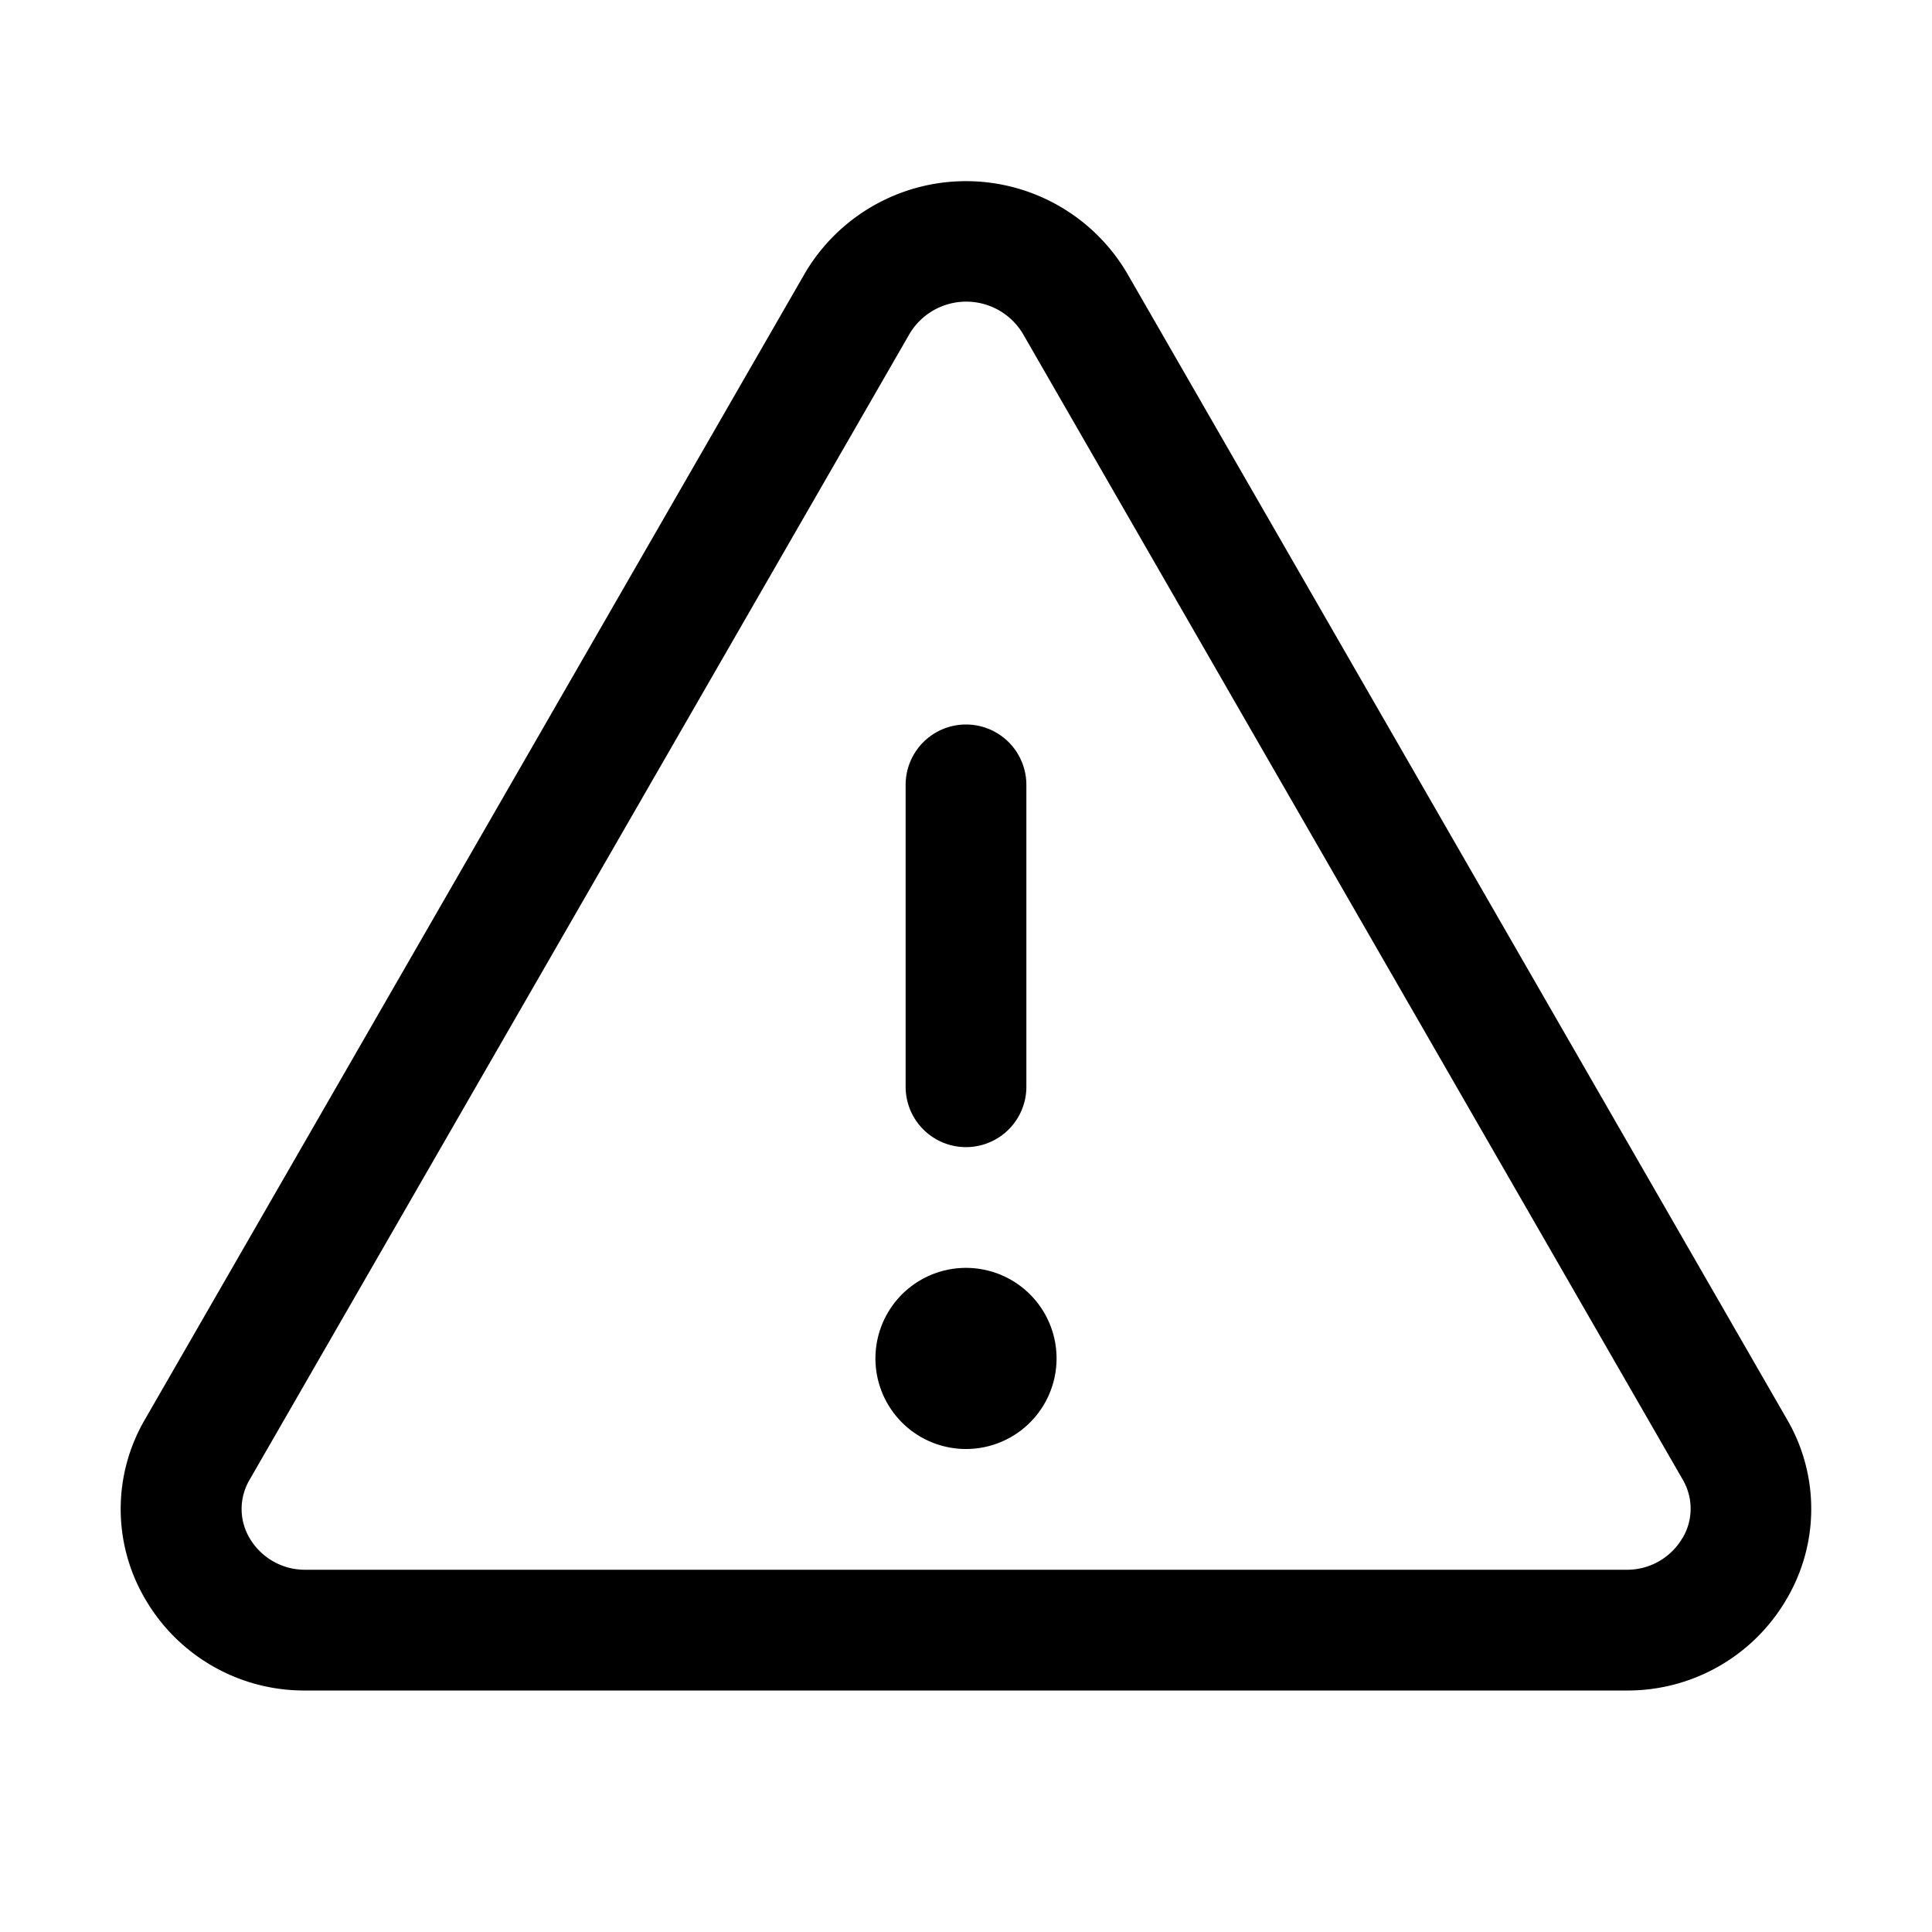 <svg width="24" height="24" fill="none" xmlns="http://www.w3.org/2000/svg"><path d="M22.2 17.634L14.002 3.396a2.322 2.322 0 0 0-4.004 0L1.8 17.634a2.204 2.204 0 0 0 0 2.223A2.282 2.282 0 0 0 3.802 21h16.396a2.284 2.284 0 0 0 2-1.143 2.204 2.204 0 0 0 .002-2.223zm-1.3 1.472a.797.797 0 0 1-.701.394H3.802a.797.797 0 0 1-.702-.394.712.712 0 0 1 0-.723L11.3 4.145a.82.82 0 0 1 1.406 0l8.199 14.238a.712.712 0 0 1-.004.723zM11.25 13.5V9.75a.75.75 0 1 1 1.5 0v3.75a.75.75 0 0 1-1.5 0zm1.875 3.375a1.125 1.125 0 1 1-2.25 0 1.125 1.125 0 0 1 2.25 0z" fill="#000"/></svg>